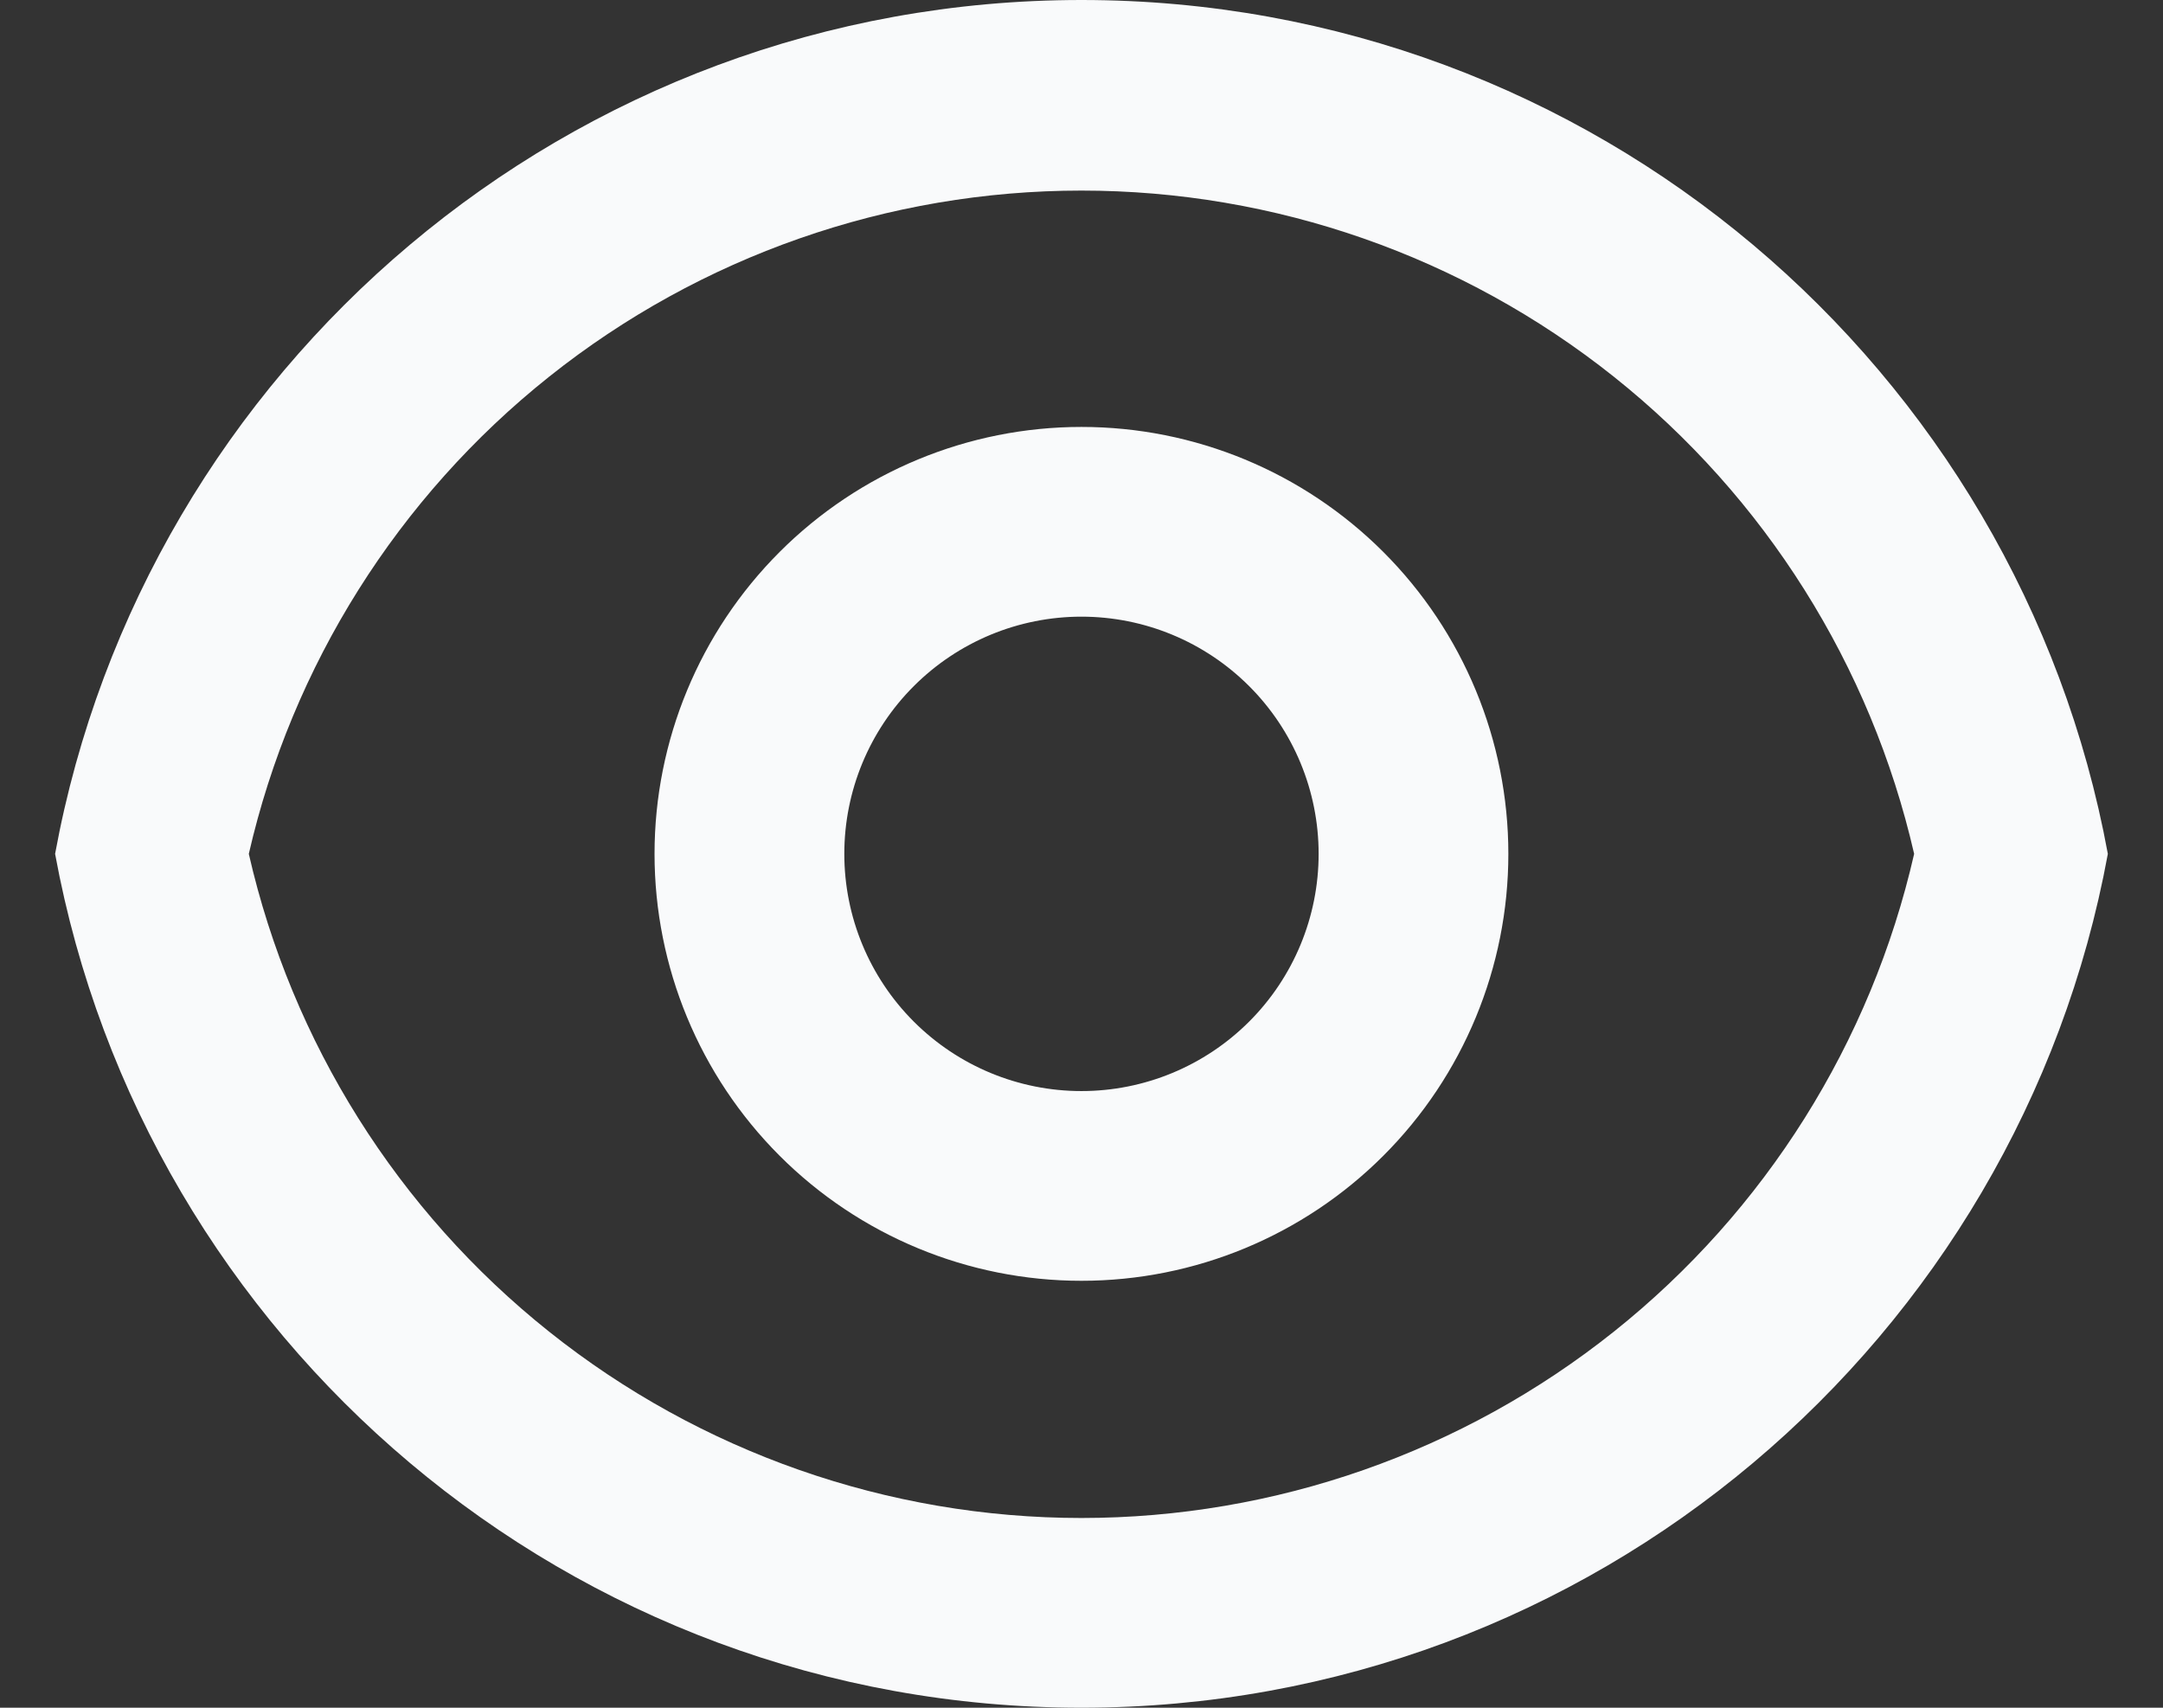 <svg width="38" height="30" viewBox="0 0 38 30" fill="none" xmlns="http://www.w3.org/2000/svg">
<rect x="0" y="0" width="38" height="30" fill="#333333" stroke="none"/>
<path d="M18.999 0C27.986 0 35.463 6.467 37.031 15C35.464 23.533 27.986 30 18.999 30C10.013 30 2.536 23.533 0.968 15C2.534 6.467 10.013 0 18.999 0ZM18.999 26.667C22.399 26.666 25.697 25.511 28.354 23.392C31.012 21.273 32.871 18.314 33.628 15C32.868 11.689 31.008 8.733 28.351 6.617C25.693 4.5 22.397 3.348 18.999 3.348C15.602 3.348 12.306 4.5 9.648 6.617C6.991 8.733 5.131 11.689 4.371 15C5.128 18.314 6.987 21.273 9.645 23.392C12.302 25.511 15.6 26.666 18.999 26.667V26.667ZM18.999 22.5C17.01 22.5 15.103 21.71 13.696 20.303C12.29 18.897 11.499 16.989 11.499 15C11.499 13.011 12.29 11.103 13.696 9.697C15.103 8.29 17.01 7.5 18.999 7.5C20.989 7.5 22.896 8.29 24.303 9.697C25.709 11.103 26.499 13.011 26.499 15C26.499 16.989 25.709 18.897 24.303 20.303C22.896 21.71 20.989 22.5 18.999 22.5ZM18.999 19.167C20.105 19.167 21.164 18.728 21.946 17.946C22.727 17.165 23.166 16.105 23.166 15C23.166 13.895 22.727 12.835 21.946 12.054C21.164 11.272 20.105 10.833 18.999 10.833C17.894 10.833 16.835 11.272 16.053 12.054C15.272 12.835 14.833 13.895 14.833 15C14.833 16.105 15.272 17.165 16.053 17.946C16.835 18.728 17.894 19.167 18.999 19.167Z" fill="#F9FAFB"/>
</svg>
